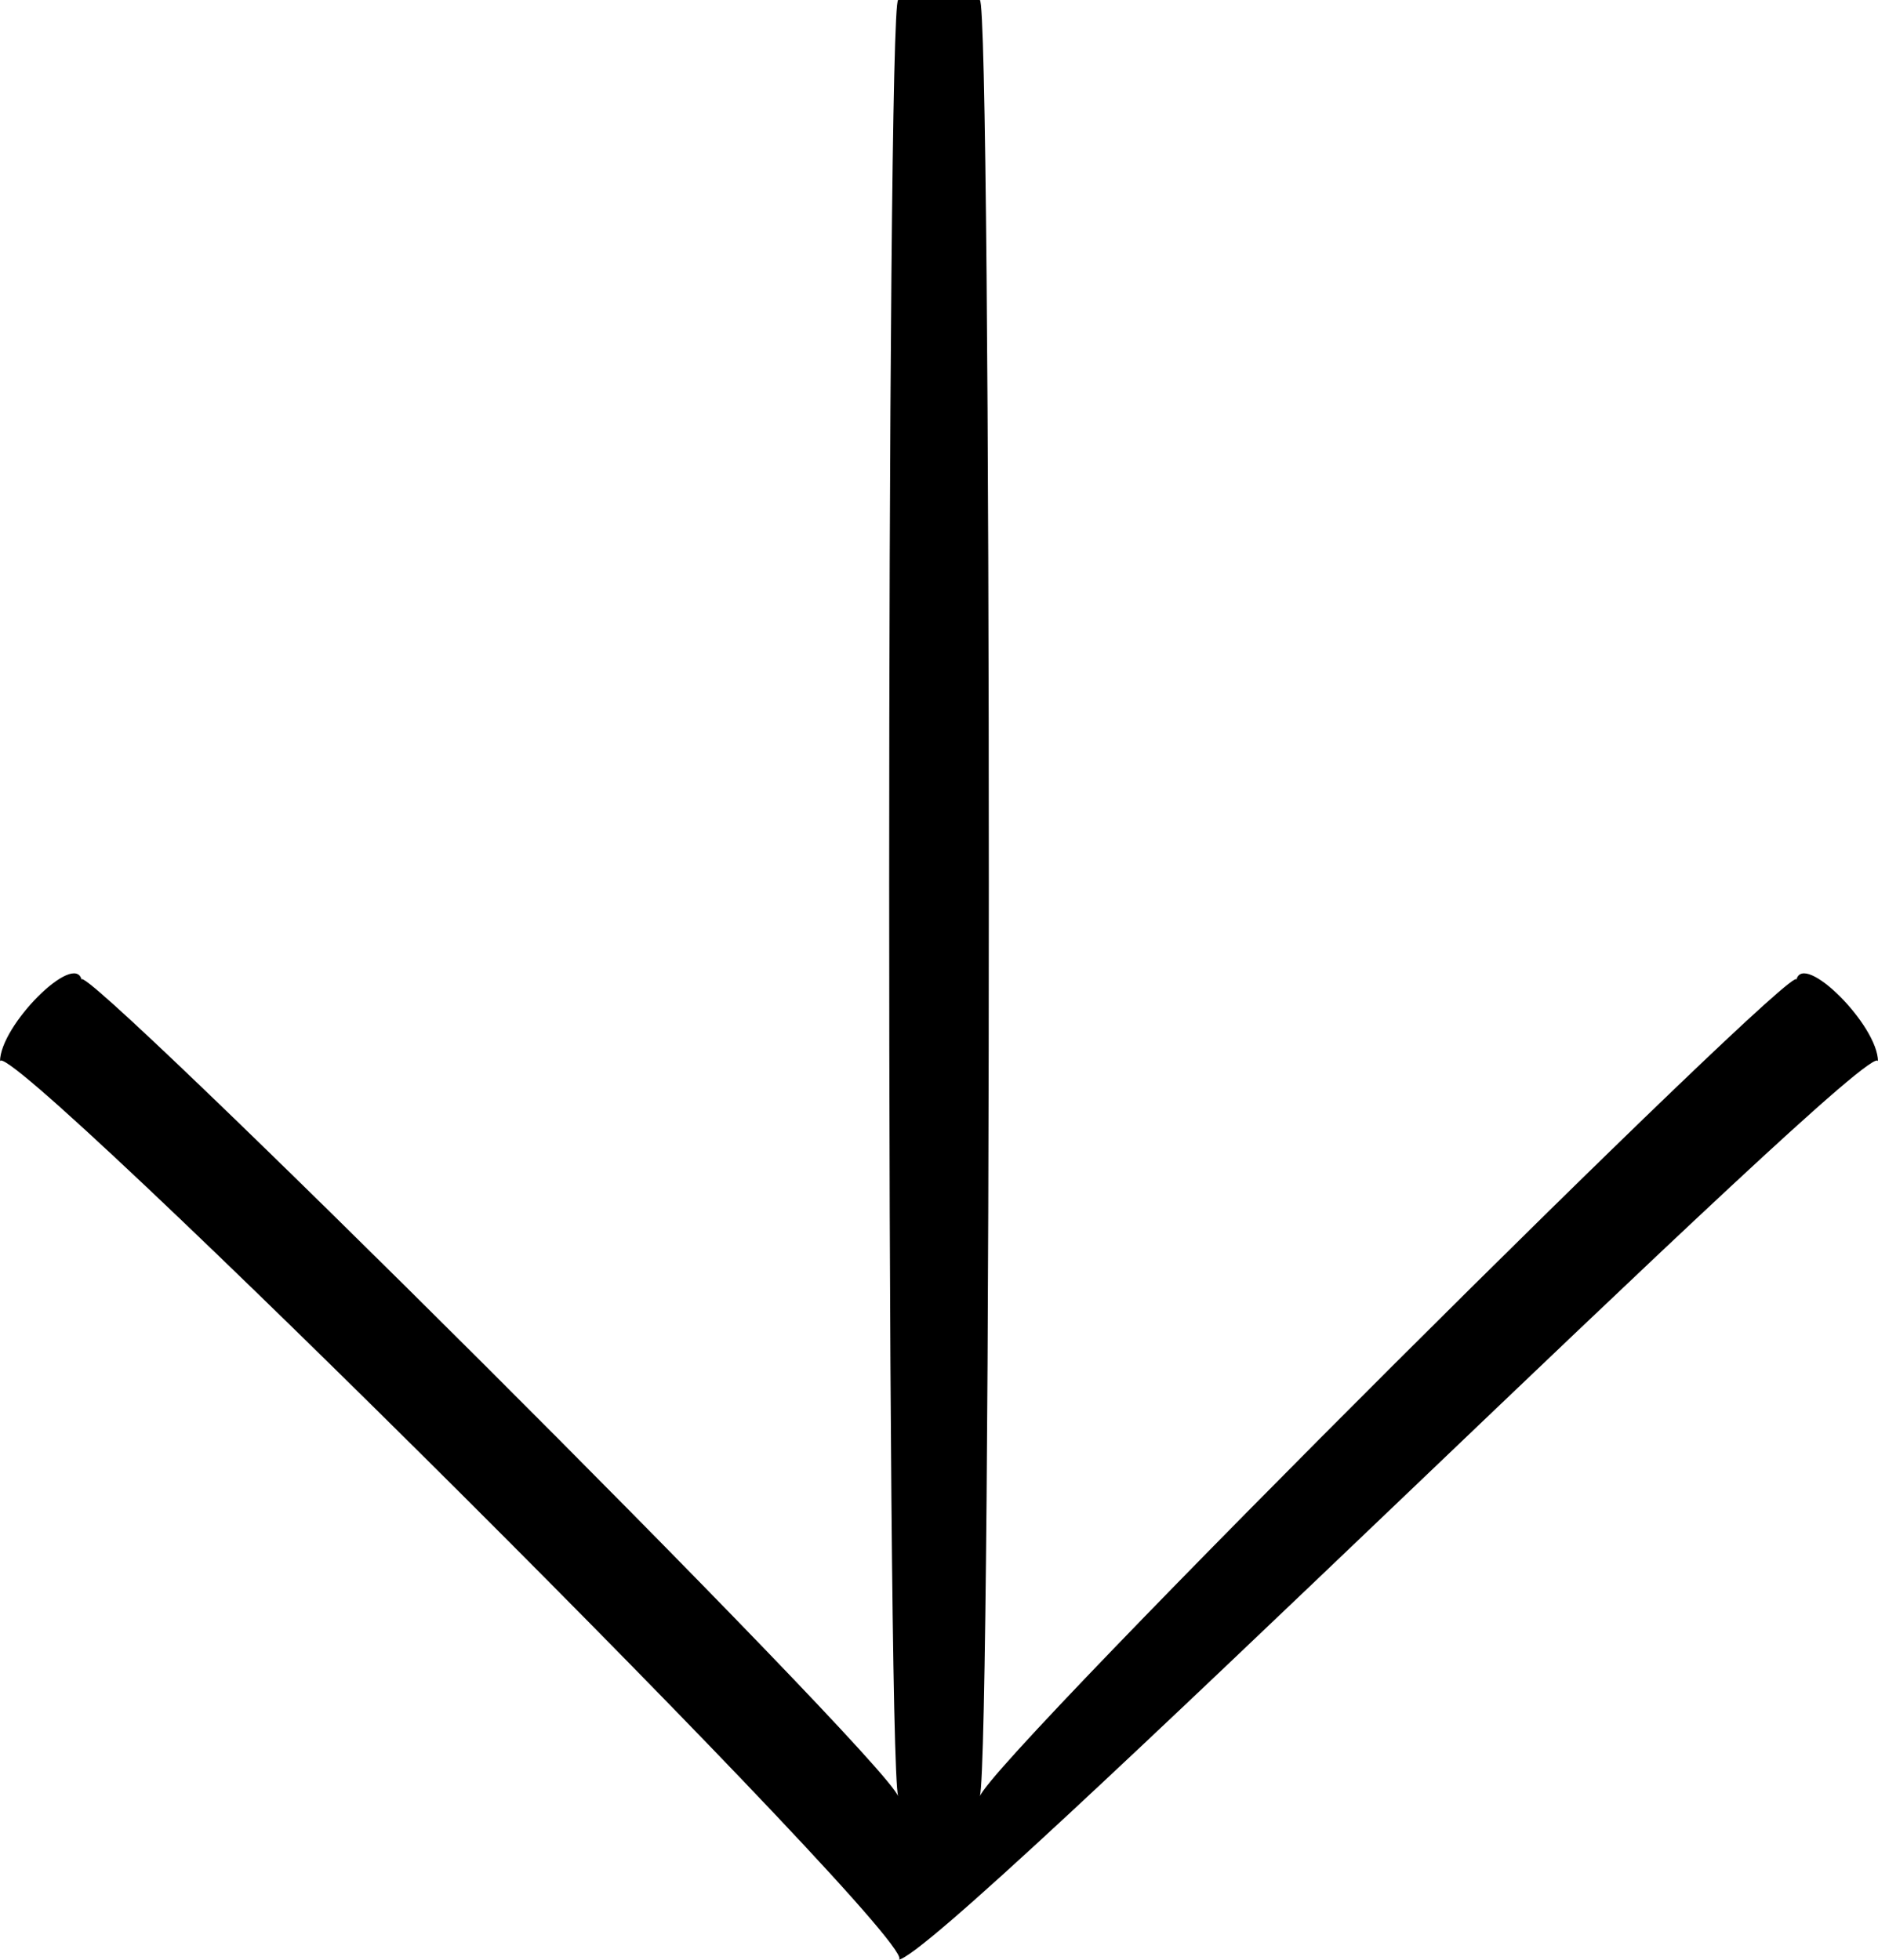 <?xml version="1.0" encoding="UTF-8" standalone="no"?>
<svg width="23px" height="24px" viewBox="0 0 23 24" version="1.1" xmlns="http://www.w3.org/2000/svg" xmlns:xlink="http://www.w3.org/1999/xlink" xmlns:sketch="http://www.bohemiancoding.com/sketch/ns">
    <!-- Generator: Sketch 3.3.2 (12043) - http://www.bohemiancoding.com/sketch -->
    <title>path-1</title>
    <desc>Created with Sketch.</desc>
    <defs></defs>
    <g id="Page-1" stroke="none" stroke-width="1" fill="none" fill-rule="evenodd" sketch:type="MSPage">
        <path d="M23,13 C23,12.556 22.086,11.646 22,12 C22.086,11.646 12.147,21.537 12,22 C12.147,21.537 12.147,0 12,0 C12.147,0 10.853,0 11,0 C10.853,0 10.853,21.539 11,22 C10.853,21.539 0.915,11.646 1,12 C0.915,11.646 0,12.556 0,13 C0,12.556 11.499,24 11,24 C11.499,24 23,12.556 23,13 L23,13 Z" id="path-1" fill="#000000" sketch:type="MSShapeGroup"></path>
    </g>
</svg>